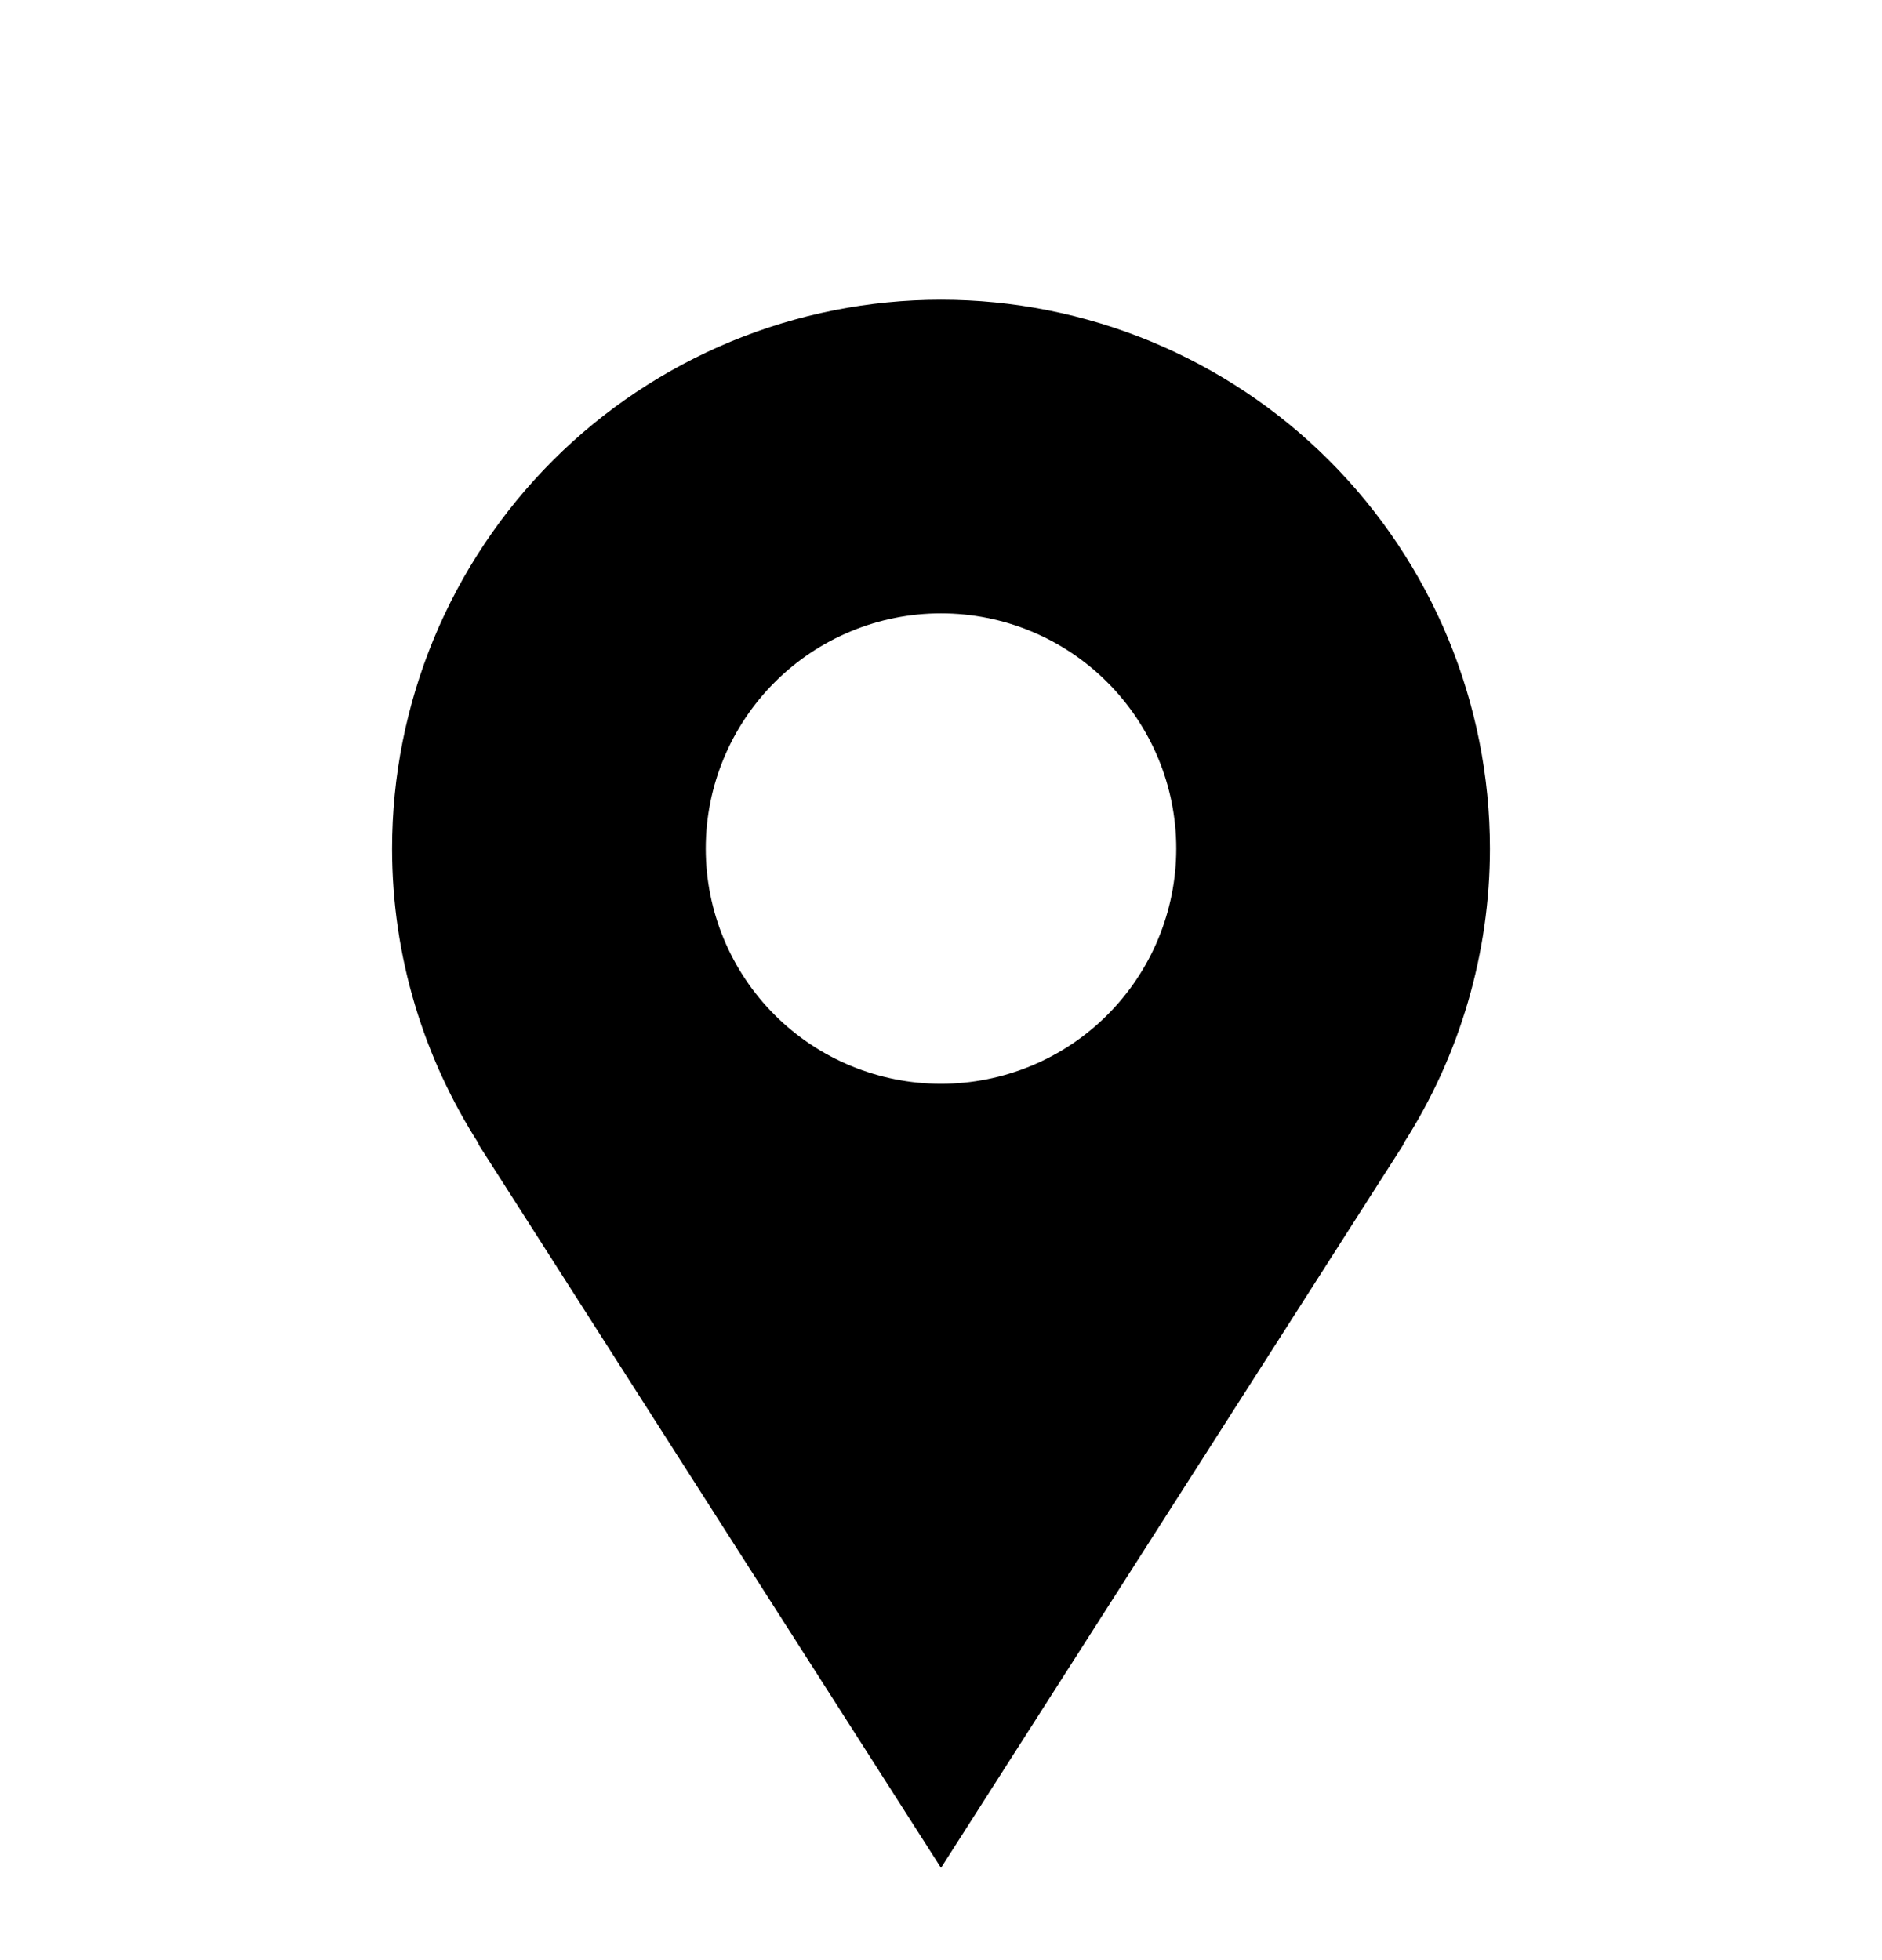 <svg width="24" height="25" viewBox="0 0 24 25" fill="none" xmlns="http://www.w3.org/2000/svg">
<path d="M19 10.823C19 9.904 18.819 8.994 18.467 8.144C18.115 7.295 17.6 6.524 16.95 5.873C16.3 5.223 15.528 4.708 14.679 4.356C13.829 4.004 12.919 3.823 12 3.823C11.081 3.823 10.171 4.004 9.321 4.356C8.472 4.708 7.7 5.223 7.05 5.873C6.4 6.524 5.885 7.295 5.533 8.144C5.181 8.994 5 9.904 5 10.823C5 12.21 5.409 13.5 6.105 14.588H6.097L12 23.823L17.903 14.588H17.896C18.617 13.465 19 12.158 19 10.823ZM12 13.823C11.204 13.823 10.441 13.507 9.879 12.945C9.316 12.382 9 11.619 9 10.823C9 10.028 9.316 9.265 9.879 8.702C10.441 8.139 11.204 7.823 12 7.823C12.796 7.823 13.559 8.139 14.121 8.702C14.684 9.265 15 10.028 15 10.823C15 11.619 14.684 12.382 14.121 12.945C13.559 13.507 12.796 13.823 12 13.823Z" fill="black"/>
</svg>
